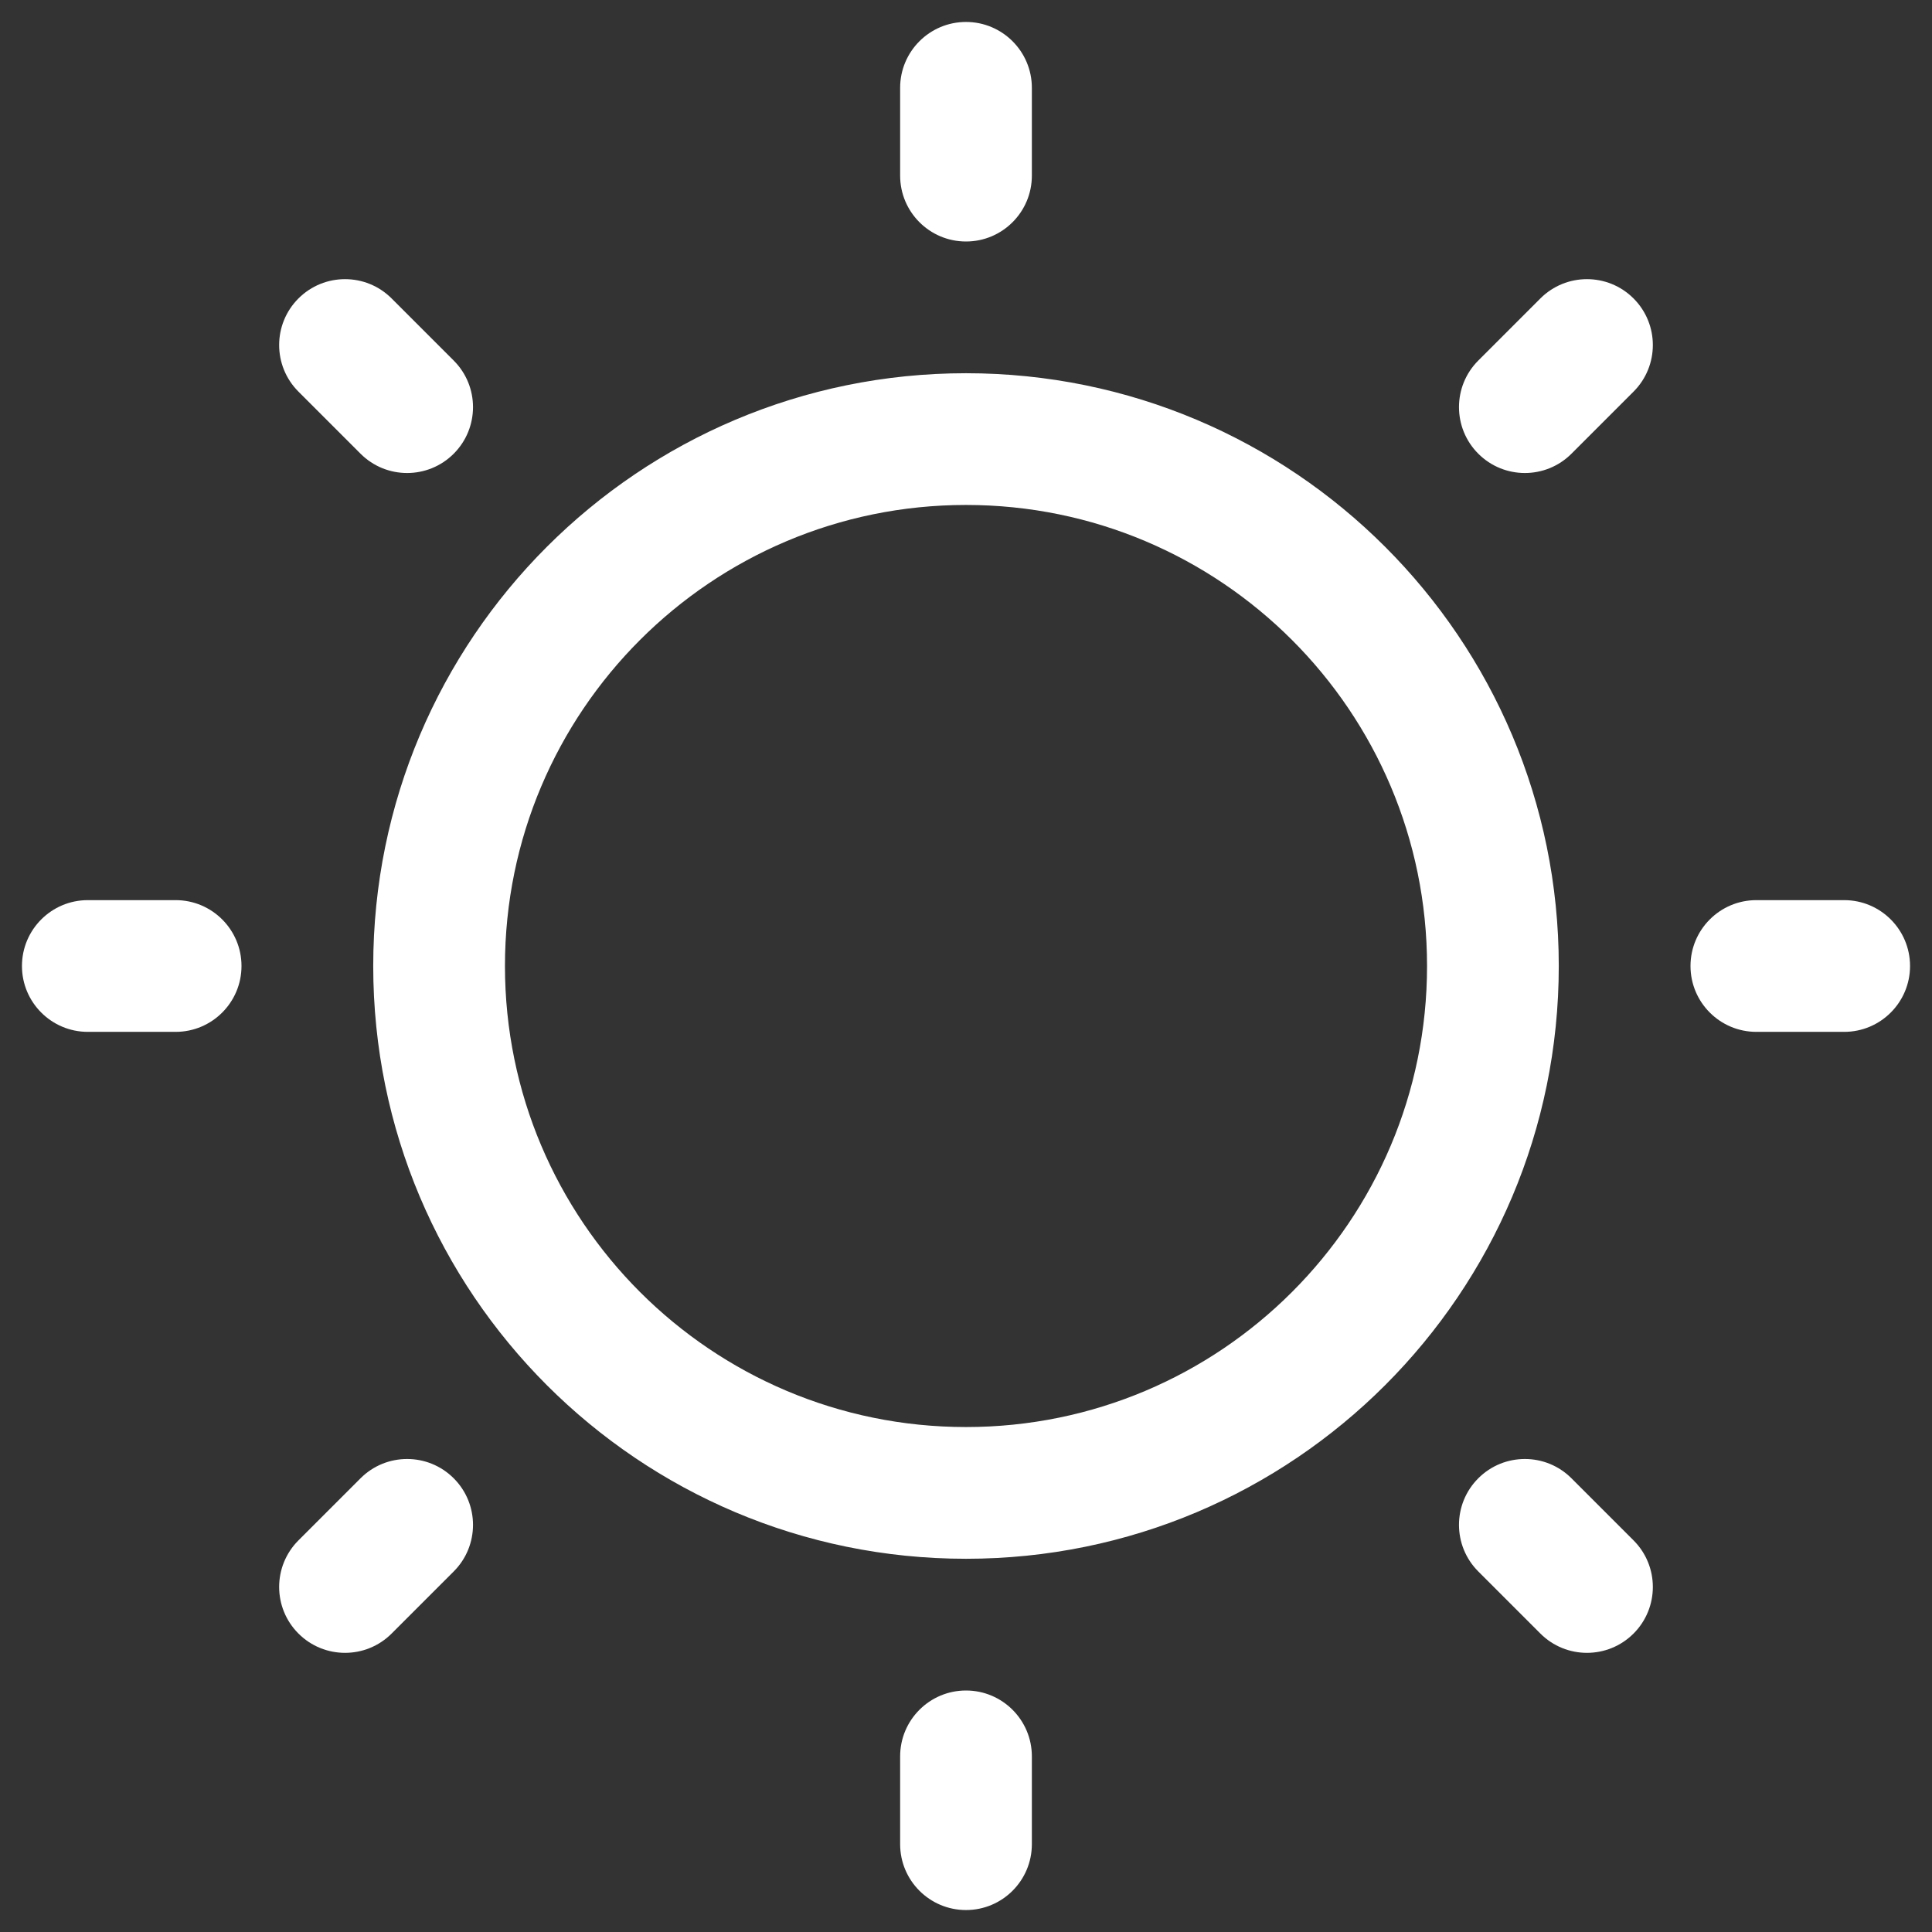 <svg width="44" height="44" viewBox="0 0 44 44" fill="none" xmlns="http://www.w3.org/2000/svg" xmlns:xlink="http://www.w3.org/1999/xlink">
<rect x="0" y="0" width="44" height="44" fill="#333333" stroke="none"/>
<path d="M23.5,2C23.5,1.172 22.828,0.5 22,0.5C21.172,0.5 20.5,1.172 20.5,2L23.5,2ZM20.5,4C20.5,4.828 21.172,5.5 22,5.5C22.828,5.5 23.5,4.828 23.5,4L20.5,4ZM23.5,40C23.5,39.172 22.828,38.5 22,38.5C21.172,38.5 20.5,39.172 20.5,40L23.5,40ZM20.5,42C20.5,42.828 21.172,43.5 22,43.5C22.828,43.5 23.5,42.828 23.5,42L20.5,42ZM37.203,8.919C37.789,8.333 37.789,7.383 37.203,6.797C36.617,6.211 35.667,6.211 35.081,6.797L37.203,8.919ZM33.667,8.211C33.081,8.797 33.081,9.747 33.667,10.333C34.253,10.919 35.203,10.919 35.789,10.333L33.667,8.211ZM10.333,35.789C10.919,35.203 10.919,34.253 10.333,33.667C9.747,33.081 8.797,33.081 8.211,33.667L10.333,35.789ZM6.797,35.081C6.211,35.667 6.211,36.617 6.797,37.203C7.383,37.789 8.333,37.789 8.919,37.203L6.797,35.081ZM42,23.5C42.828,23.5 43.5,22.828 43.5,22C43.5,21.172 42.828,20.5 42,20.5L42,23.5ZM40,20.5C39.172,20.5 38.5,21.172 38.5,22C38.5,22.828 39.172,23.5 40,23.5L40,20.5ZM4,23.5C4.828,23.5 5.5,22.828 5.5,22C5.5,21.172 4.828,20.5 4,20.5L4,23.5ZM2,20.5C1.172,20.5 0.5,21.172 0.5,22C0.5,22.828 1.172,23.5 2,23.5L2,20.5ZM35.081,37.203C35.667,37.789 36.617,37.789 37.203,37.203C37.789,36.617 37.789,35.667 37.203,35.081L35.081,37.203ZM35.789,33.667C35.203,33.081 34.253,33.081 33.667,33.667C33.081,34.253 33.081,35.203 33.667,35.789L35.789,33.667ZM8.211,10.333C8.797,10.919 9.747,10.919 10.333,10.333C10.919,9.747 10.919,8.797 10.333,8.211L8.211,10.333ZM8.919,6.797C8.333,6.211 7.383,6.211 6.797,6.797C6.211,7.383 6.211,8.333 6.797,8.919L8.919,6.797ZM32.5,22C32.5,27.799 27.799,32.5 22,32.5L22,35.5C29.456,35.5 35.5,29.456 35.5,22L32.5,22ZM22,32.5C16.201,32.5 11.5,27.799 11.5,22L8.5,22C8.5,29.456 14.544,35.5 22,35.5L22,32.5ZM11.5,22C11.5,16.201 16.201,11.5 22,11.5L22,8.5C14.544,8.5 8.5,14.544 8.5,22L11.5,22ZM22,11.5C27.799,11.5 32.5,16.201 32.5,22L35.5,22C35.5,14.544 29.456,8.5 22,8.5L22,11.5ZM20.5,2L20.5,4L23.5,4L23.5,2L20.5,2ZM20.5,40L20.5,42L23.5,42L23.5,40L20.5,40ZM35.081,6.797L33.667,8.211L35.789,10.333L37.203,8.919L35.081,6.797ZM8.211,33.667L6.797,35.081L8.919,37.203L10.333,35.789L8.211,33.667ZM42,20.5L40,20.5L40,23.5L42,23.5L42,20.5ZM4,20.5L2,20.5L2,23.5L4,23.5L4,20.5ZM37.203,35.081L35.789,33.667L33.667,35.789L35.081,37.203L37.203,35.081ZM10.333,8.211L8.919,6.797L6.797,8.919L8.211,10.333L10.333,8.211Z" fill="#FFFFFF"/>
</svg>
